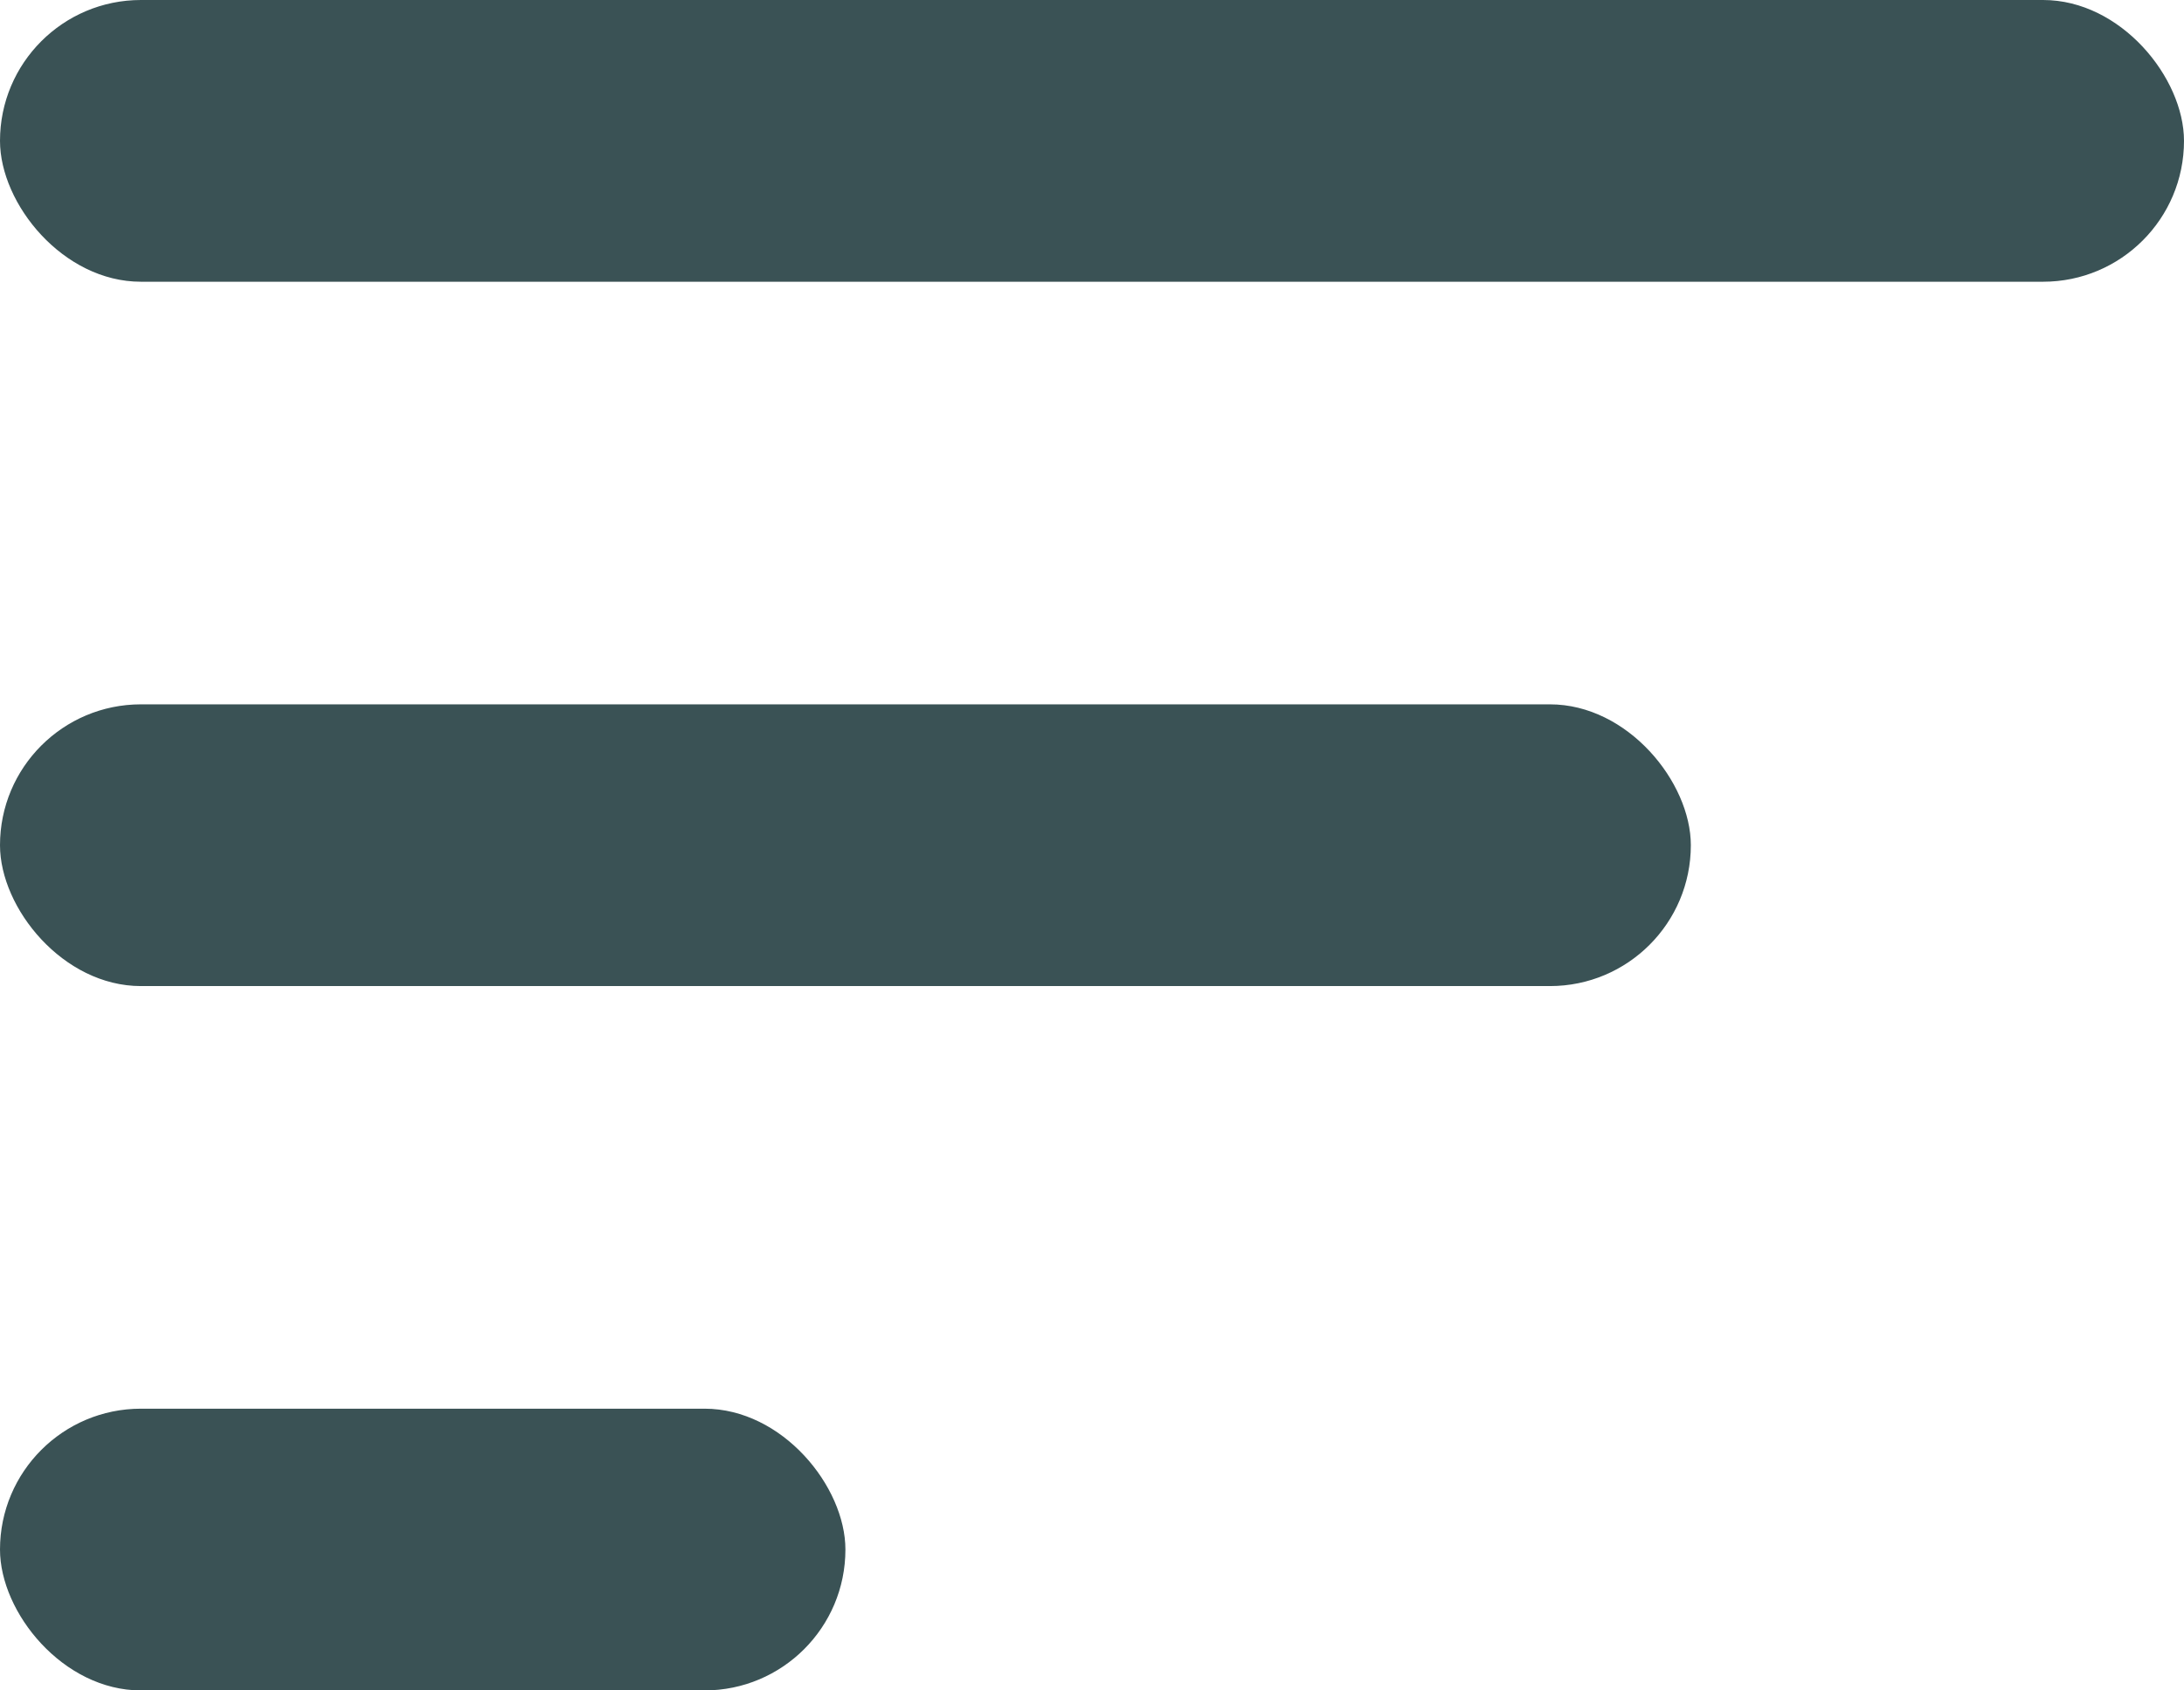 <svg width="31" height="24" viewBox="0 0 31 24" fill="none" xmlns="http://www.w3.org/2000/svg">
<rect width="31" height="4" rx="2" fill="#3A5255"/>
<rect y="10" width="24" height="4" rx="2" fill="#3A5255"/>
<rect y="20" width="12" height="4" rx="2" fill="#3A5255"/>
</svg>

